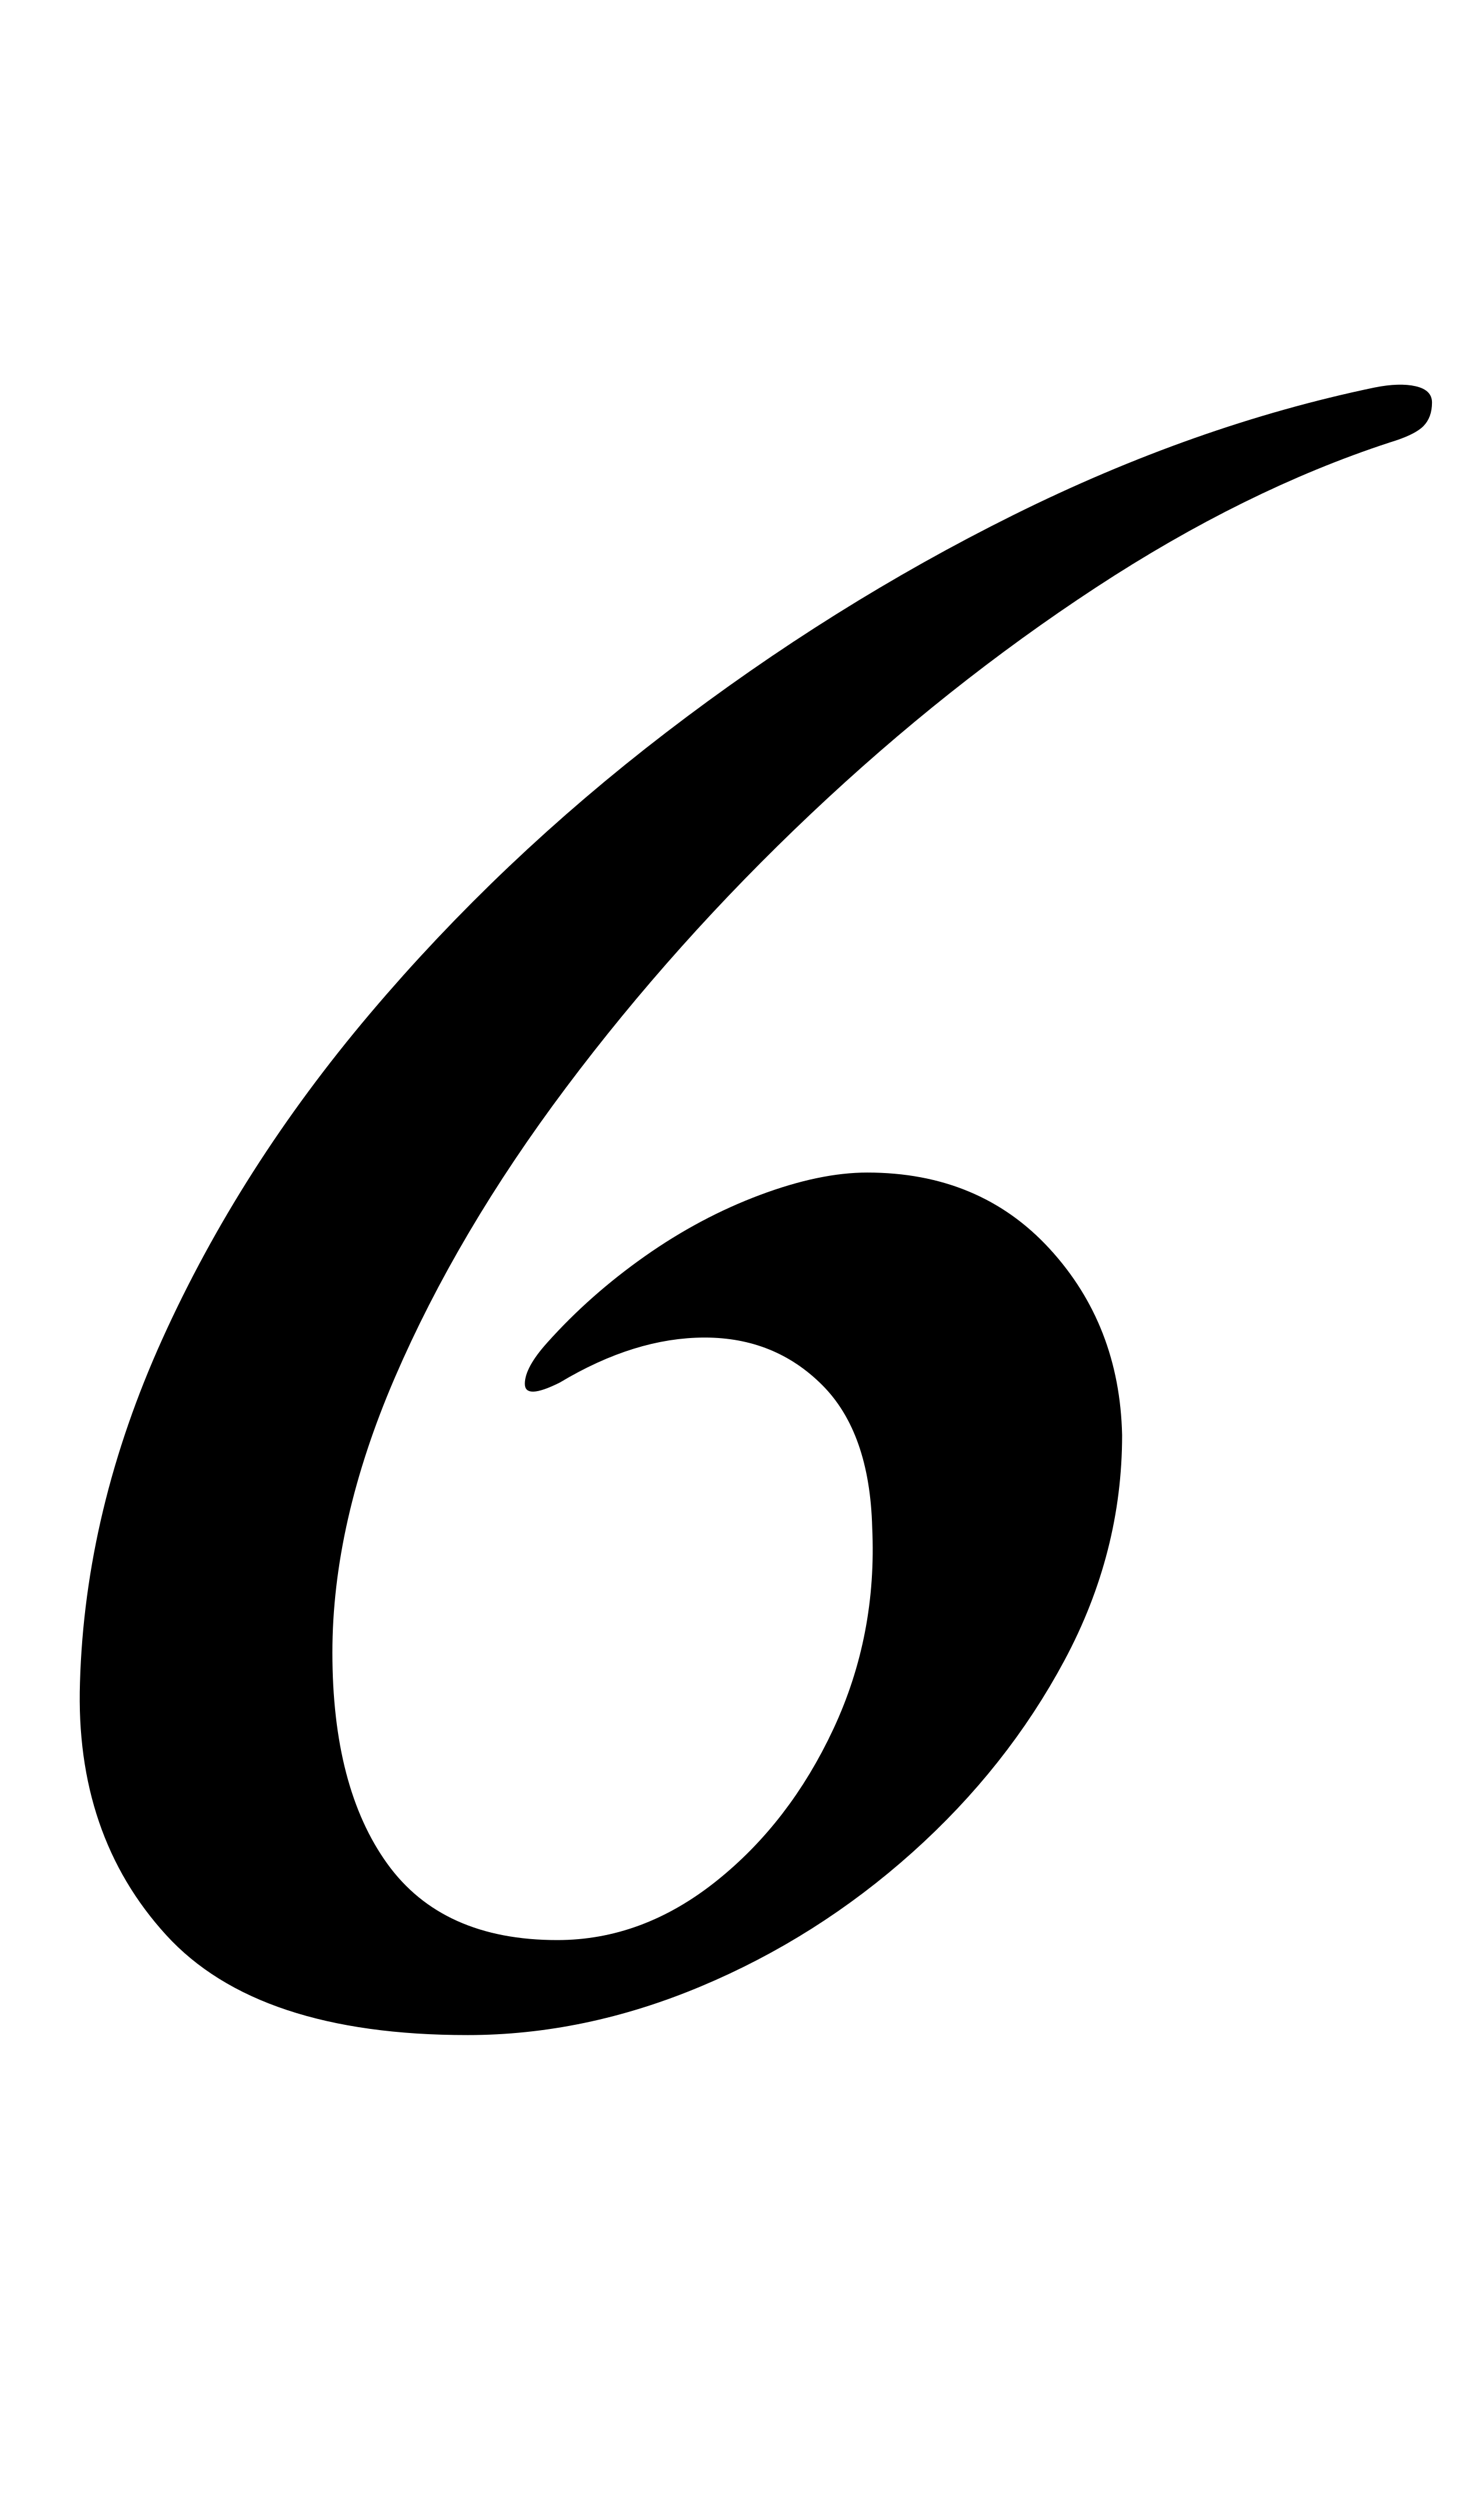 <?xml version="1.0" standalone="no"?>
<!DOCTYPE svg PUBLIC "-//W3C//DTD SVG 1.1//EN" "http://www.w3.org/Graphics/SVG/1.1/DTD/svg11.dtd" >
<svg xmlns="http://www.w3.org/2000/svg" xmlns:xlink="http://www.w3.org/1999/xlink" version="1.1" viewBox="-10 0 583 1000">
  <g transform="matrix(1 0 0 -1 0 800)">
   <path fill="currentColor"
d="M177 -14q-84 0 -120.5 40t-34.5 101q2 69 33 137.5t83 130t118.5 112.5t139 87t144.5 51q10 2 16.5 0.5t6.5 -6.5q0 -6 -3.5 -9.5t-13.5 -6.5q-58 -19 -117.5 -58t-114 -90.5t-98 -109.5t-68.5 -116t-25 -110q0 -54 22 -84.5t68 -30.5q34 0 63.5 23.5t47 61t15.5 80.5
q-1 38 -20 57t-47 19q-14 0 -28.5 -4.5t-29.5 -13.5q-14 -7 -14 -0.5t9 16.5q17 19 39 34.5t46 24.5t43 9q45 0 73 -30.5t29 -74.5q0 -47 -23 -90t-61 -77t-84.5 -53.5t-93.5 -19.5z" />
  </g>

</svg>
